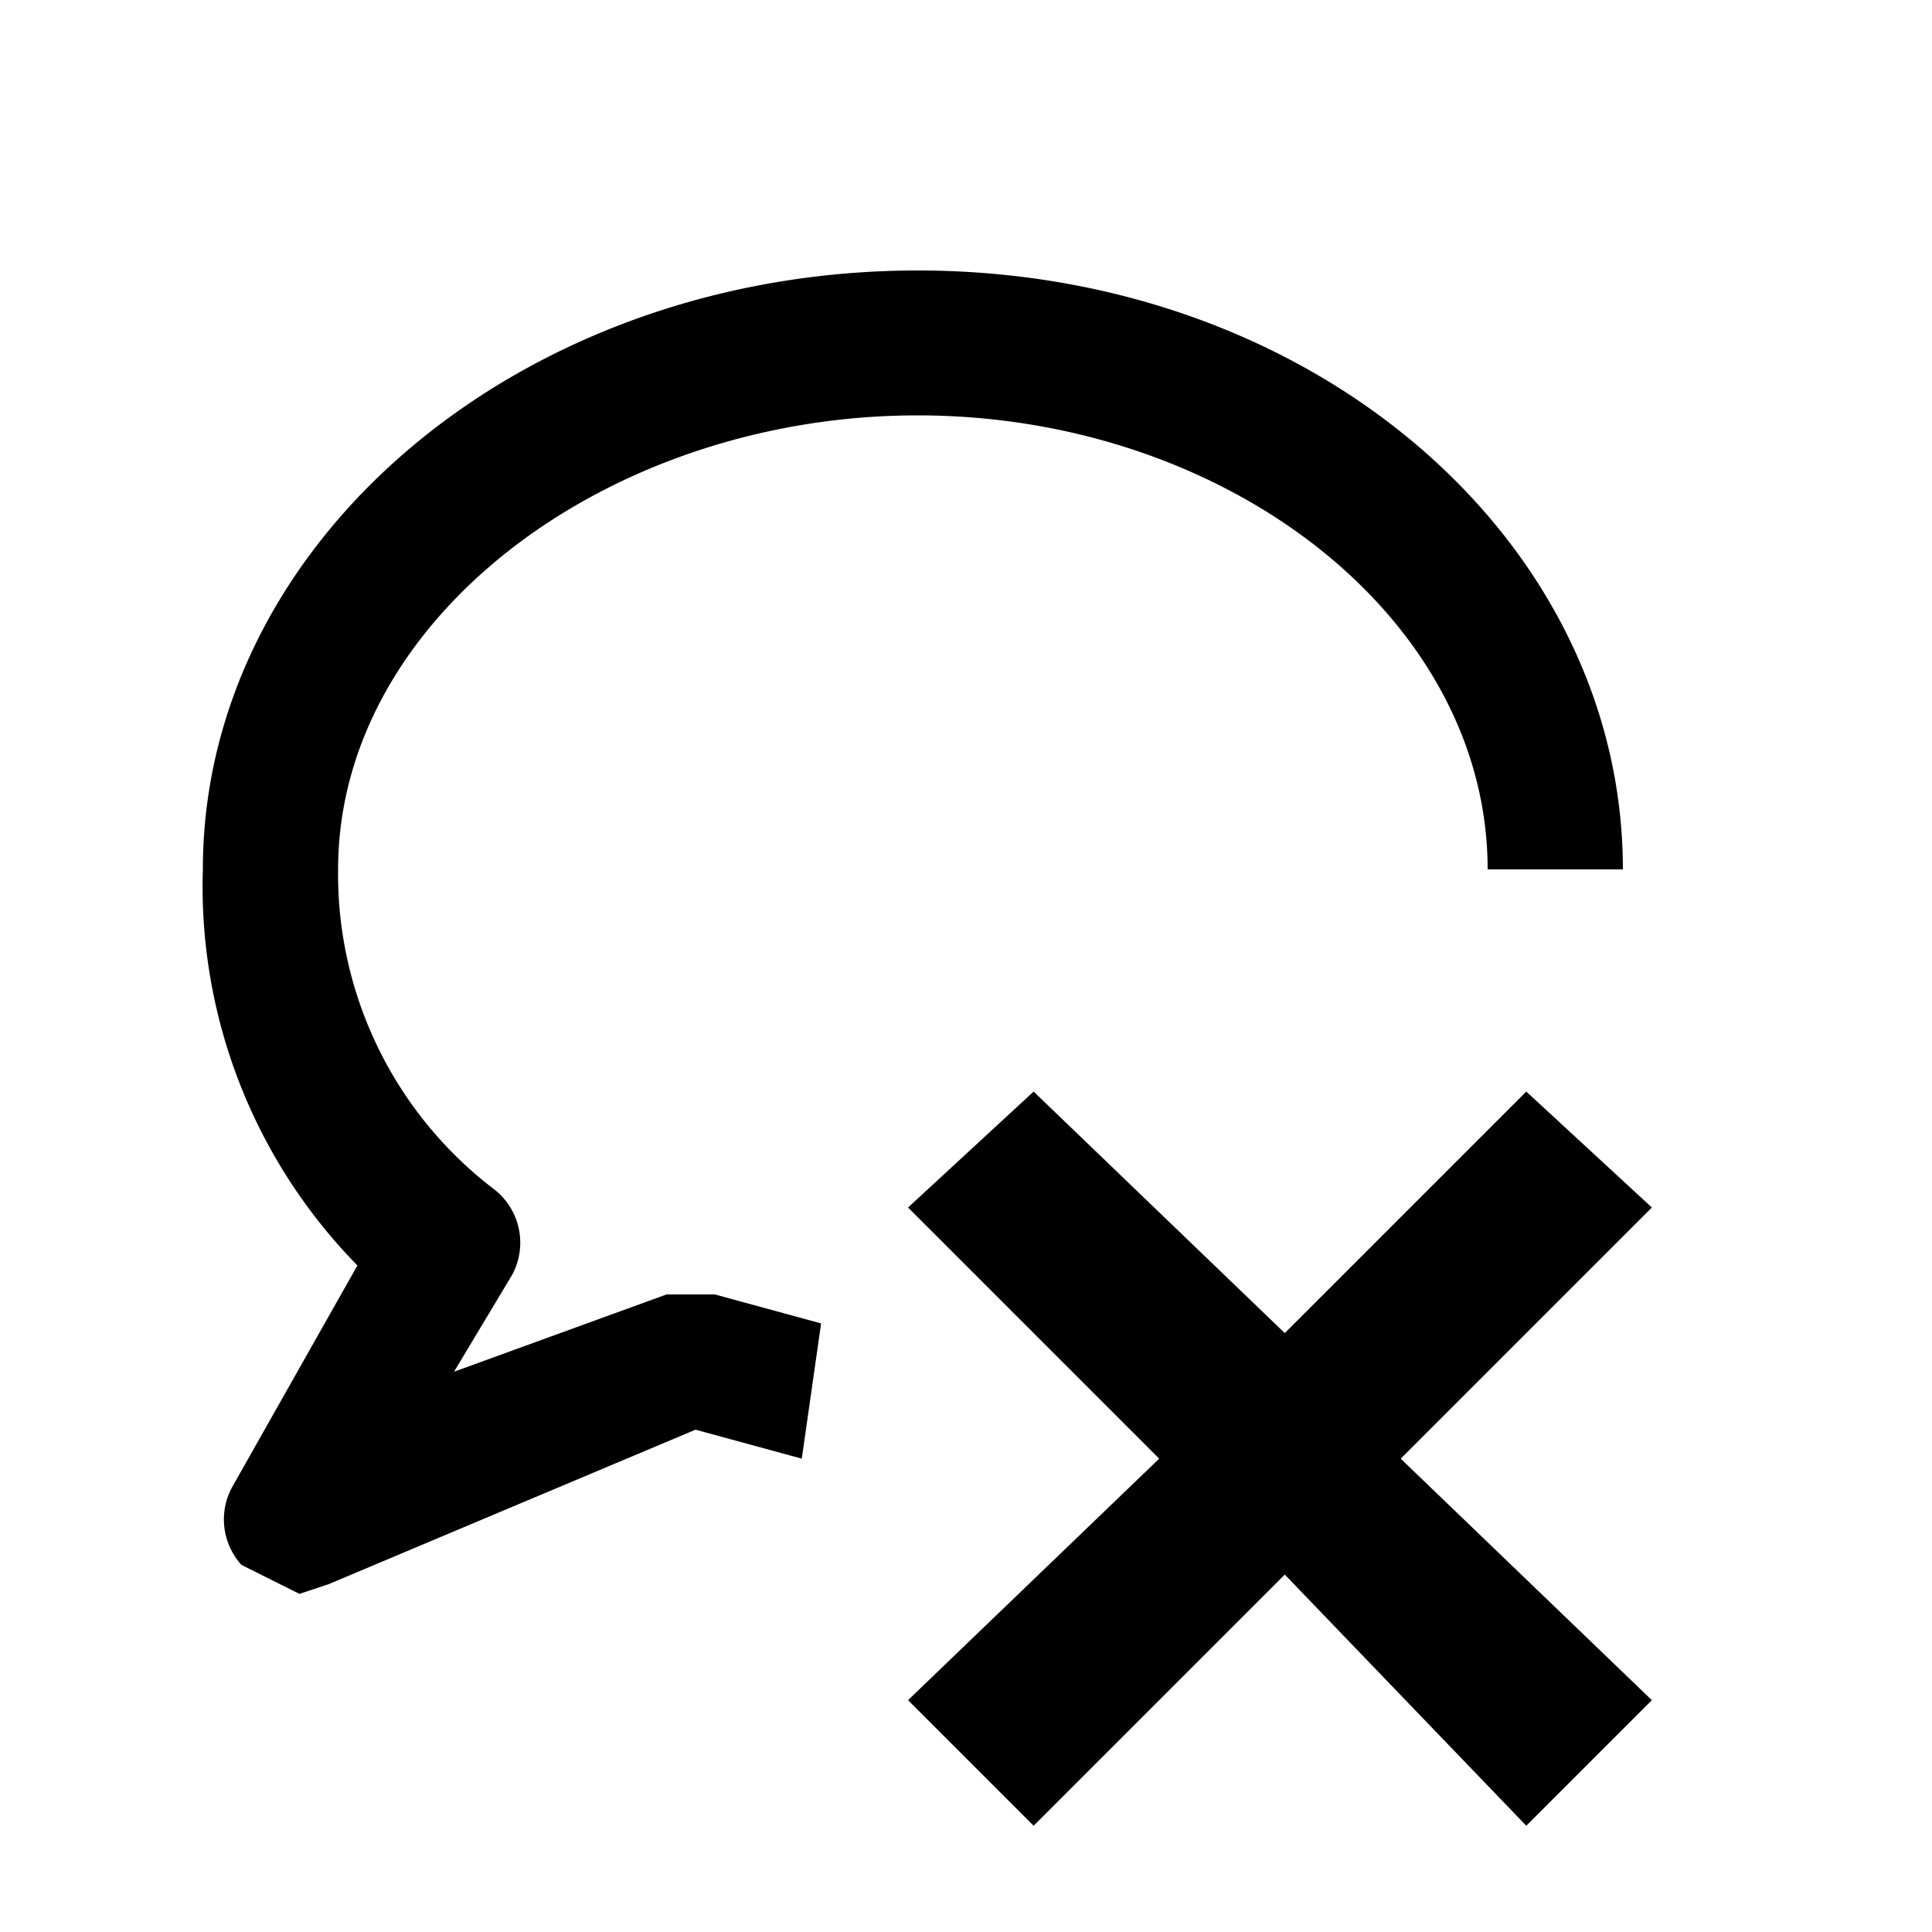 <?xml version="1.0" encoding="utf-8"?>
<svg xmlns="http://www.w3.org/2000/svg" viewBox="0 0 20 20">
    <title>chat-end</title>
    <path d="M3.1,16.5l-.6-.3a.7.7,0,0,1-.1-.8l1.3-2.3A5.6,5.6,0,0,1,2.1,9c0-3.4,3.3-6.2,7.4-6.2S16.8,5.6,16.8,9H15.4c0-2.6-2.7-4.7-5.9-4.7S3.5,6.4,3.5,9a4.1,4.1,0,0,0,1.6,3.3.7.7,0,0,1,.2.9l-.6,1,2.2-.8h.5l1.1.3-.2,1.4-1.1-.3L3.4,16.4Z" />
    <polyline points="17.1 12.5 14.5 15.1 17.1 17.6 15.8 18.9 13.3 16.3 10.7 18.9 9.4 17.6 12 15.1 9.4 12.5 10.7 11.3 13.3 13.8 15.8 11.3"/>
</svg>
